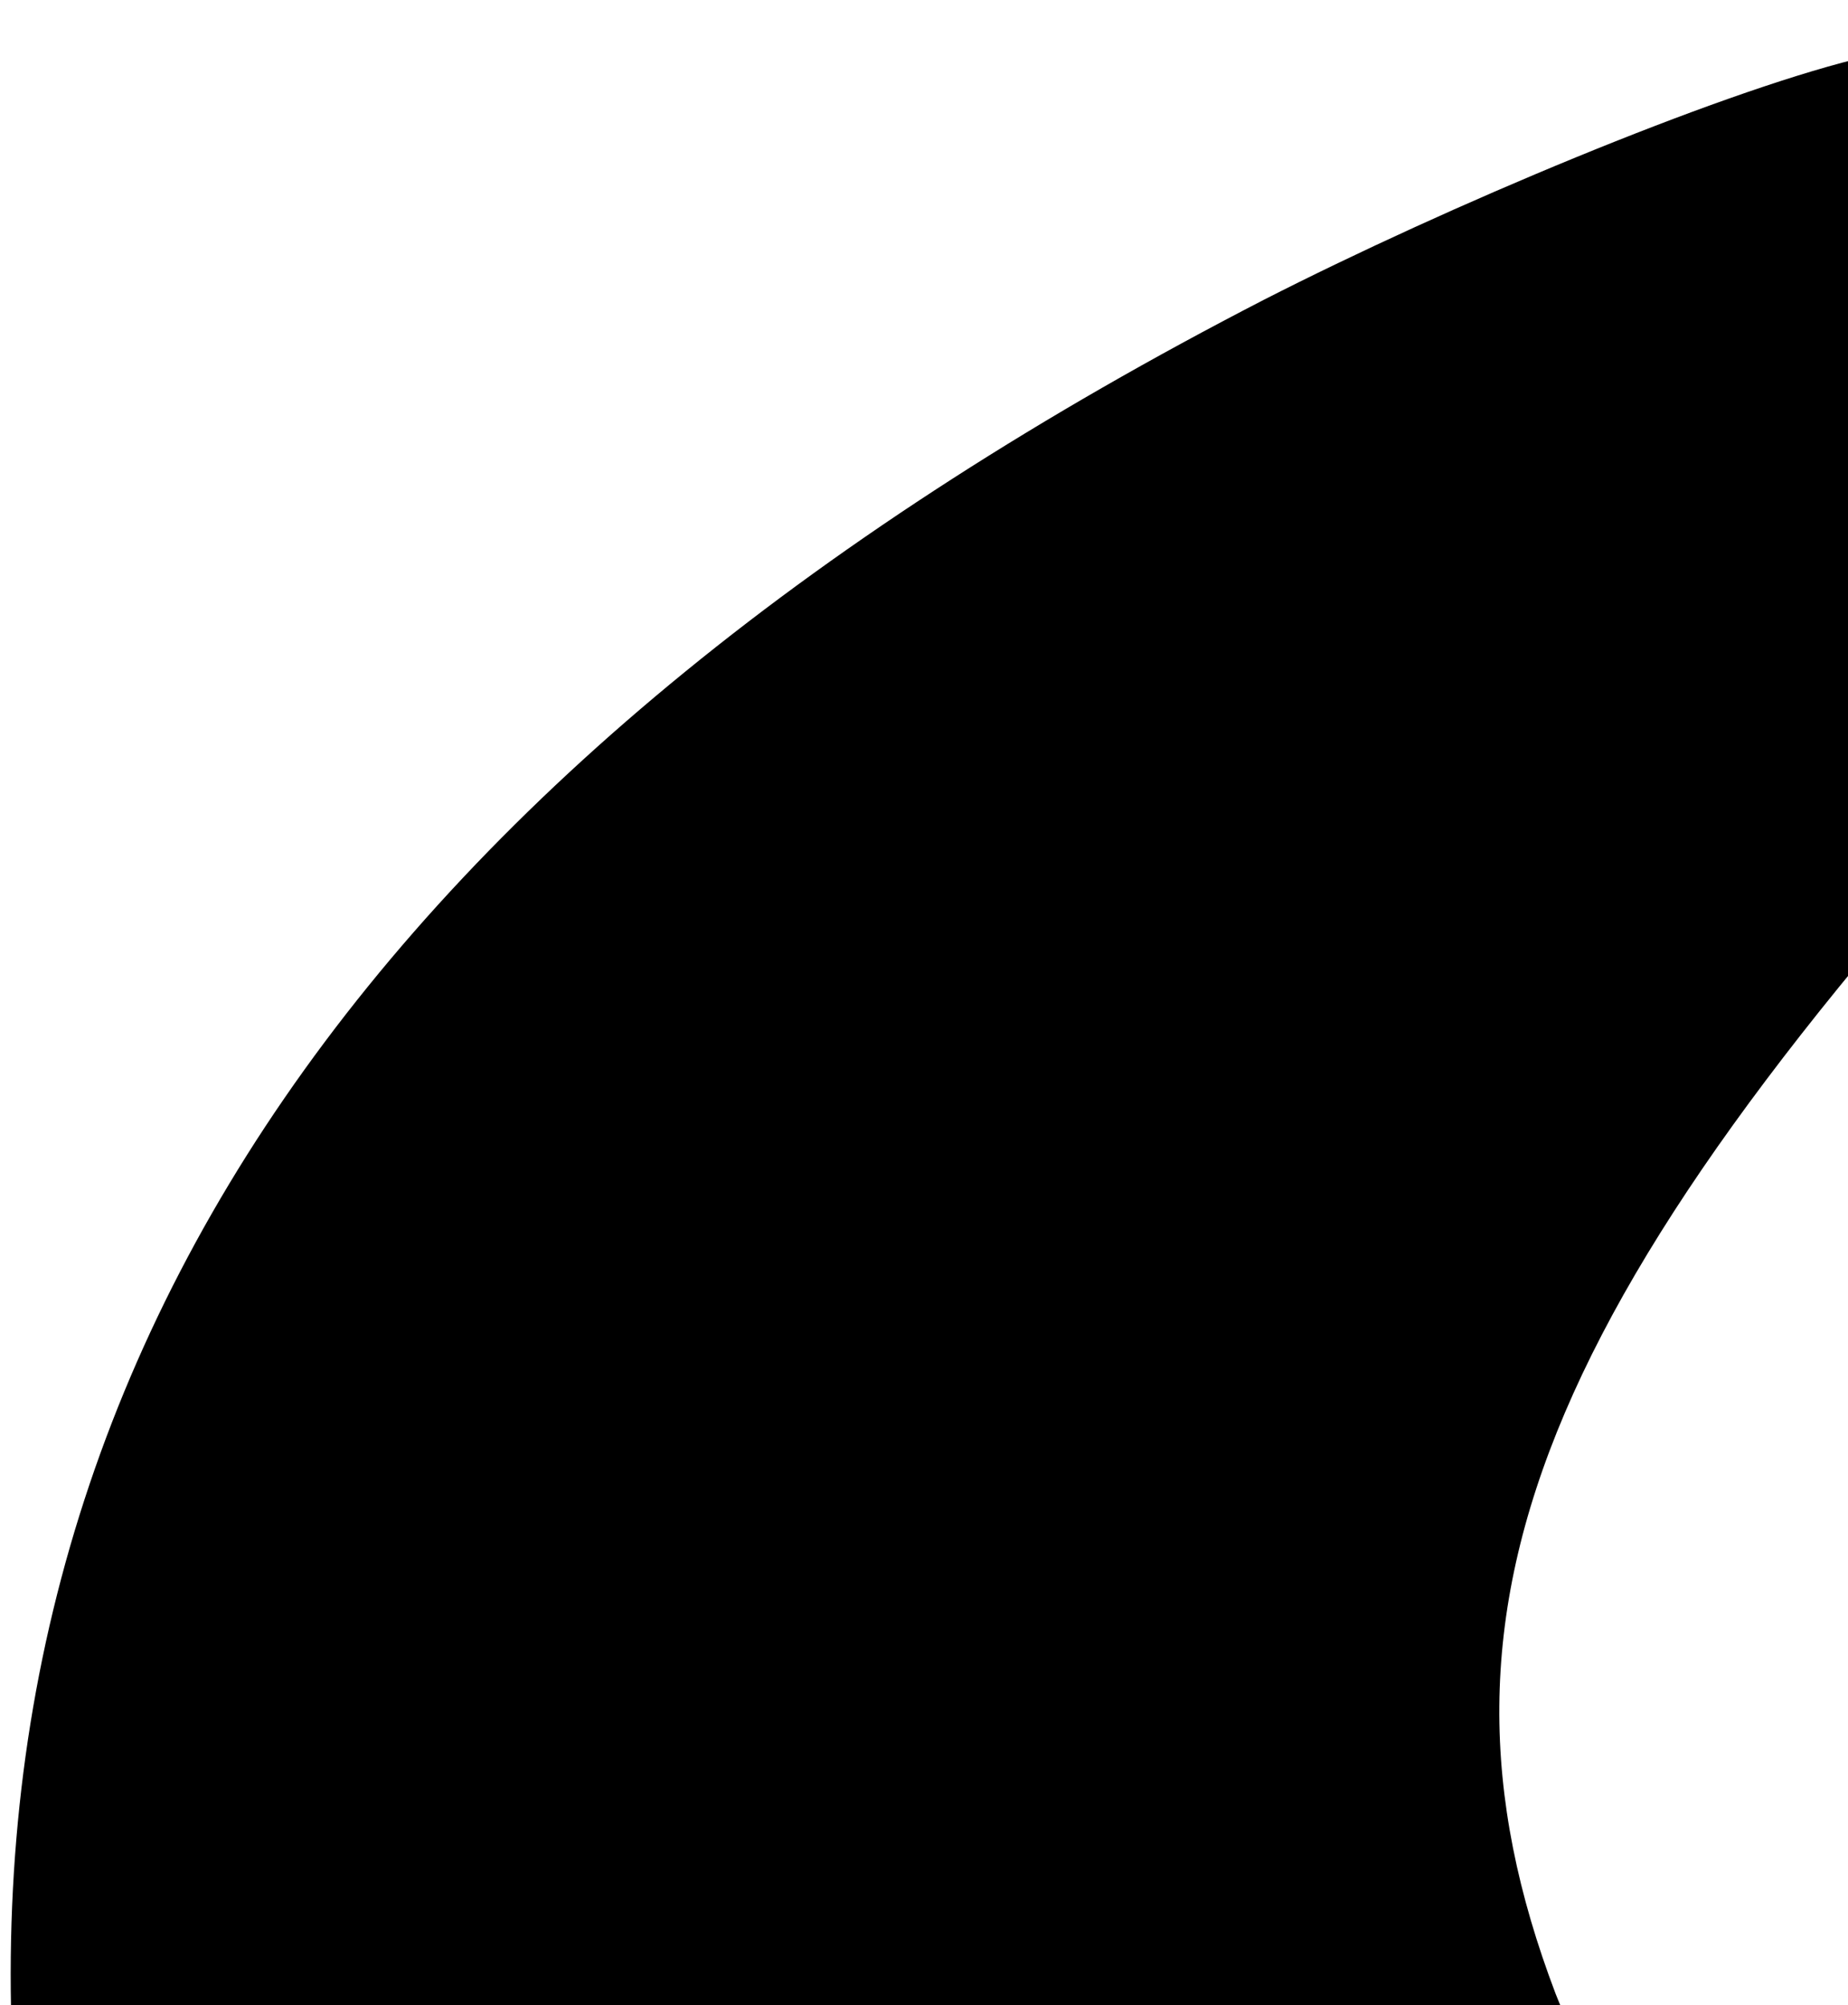 <?xml version="1.0" ?>
<svg xmlns="http://www.w3.org/2000/svg" xmlns:ev="http://www.w3.org/2001/xml-events" xmlns:xlink="http://www.w3.org/1999/xlink" baseProfile="full" height="600px" preserveAspectRatio="xMidYMid meet" version="1.1" viewBox="0 0 468 508" width="553px" x="0px" y="0px">
	<defs/>
	<path d="M 5165.0,5971.0 C 5141.0,5960.0 5078.0,5904.0 5008.0,5832.0 C 4875.0,5694.0 4811.0,5647.0 4725.0,5625.0 C 4587.0,5590.0 4473.0,5615.0 4226.0,5738.0 C 4083.0,5809.0 4047.0,5824.0 4006.0,5824.0 C 3961.0,5825.0 3954.0,5822.0 3934.0,5792.0 C 3905.0,5750.0 3895.0,5672.0 3904.0,5556.0 C 3912.0,5429.0 3938.0,5323.0 4020.0,5074.0 C 4100.0,4830.0 4121.0,4744.0 4123.0,4650.0 C 4125.0,4556.0 4104.0,4494.0 4056.0,4445.0 C 4001.0,4391.0 3953.0,4376.0 3705.0,4335.0 C 3323.0,4271.0 3076.0,4198.0 2841.0,4081.0 C 2375.0,3848.0 2024.0,3433.0 1805.0,2855.0 C 1749.0,2707.0 1708.0,2570.0 1619.0,2232.0 C 1503.0,1791.0 1493.0,1769.0 1315.0,1583.0 C 1084.0,1341.0 909.0,1228.0 504.0,1060.0 C 296.0,974.0 206.0,924.0 140.0,860.0 C 51.0,774.0 17.0,691.0 4.0,535.0 C -11.0,346.0 95.0,192.0 320.0,76.0 C 367.0,52.0 434.0,24.0 470.0,15.0 C 563.0,-9.0 640.0,5.0 640.0,46.0 C 640.0,54.0 593.0,110.0 536.0,171.0 C 391.0,324.0 356.0,405.0 394.0,505.0 C 425.0,584.0 562.0,692.0 725.0,765.0 C 803.0,800.0 1262.0,983.0 1365.0,1021.0 C 1624.0,1116.0 1737.0,1112.0 1870.0,1000.0 L 1918.0,960.0 L 2896.0,962.0 L 3875.0,965.0 L 3872.0,1040.0 C 3863.0,1235.0 3812.0,1274.0 3547.0,1289.0 C 3472.0,1293.0 3407.0,1299.0 3405.0,1302.0 C 3396.0,1310.0 3435.0,1402.0 3500.0,1530.0 C 3616.0,1757.0 3775.0,1973.0 3866.0,2026.0 C 3907.0,2050.0 3918.0,2052.0 3993.0,2048.0 C 4087.0,2043.0 4140.0,2021.0 4188.0,1966.0 C 4228.0,1920.0 4239.0,1882.0 4255.0,1729.0 C 4265.0,1636.0 4276.0,1583.0 4299.0,1525.0 C 4413.0,1230.0 4753.0,904.0 4943.0,909.0 C 5008.0,910.0 5037.0,930.0 5073.0,1000.0 C 5105.0,1063.0 5109.0,1134.0 5084.0,1183.0 C 5075.0,1201.0 5023.0,1261.0 4970.0,1317.0 C 4733.0,1563.0 4660.0,1758.0 4660.0,2146.0 C 4660.0,2540.0 4737.0,2829.0 4906.0,3067.0 C 4930.0,3101.0 5011.0,3195.0 5086.0,3277.0 C 5325.0,3538.0 5372.0,3639.0 5372.0,3890.0 C 5371.0,4035.0 5361.0,4112.0 5319.0,4268.0 C 5248.0,4537.0 5272.0,4667.0 5422.0,4835.0 C 5524.0,4950.0 5533.0,4990.0 5497.0,5181.0 C 5457.0,5390.0 5442.0,5482.0 5421.0,5665.0 C 5394.0,5895.0 5374.0,5946.0 5303.0,5976.0 C 5259.0,5995.0 5213.0,5993.0 5165.0,5971.0"/>
</svg>
